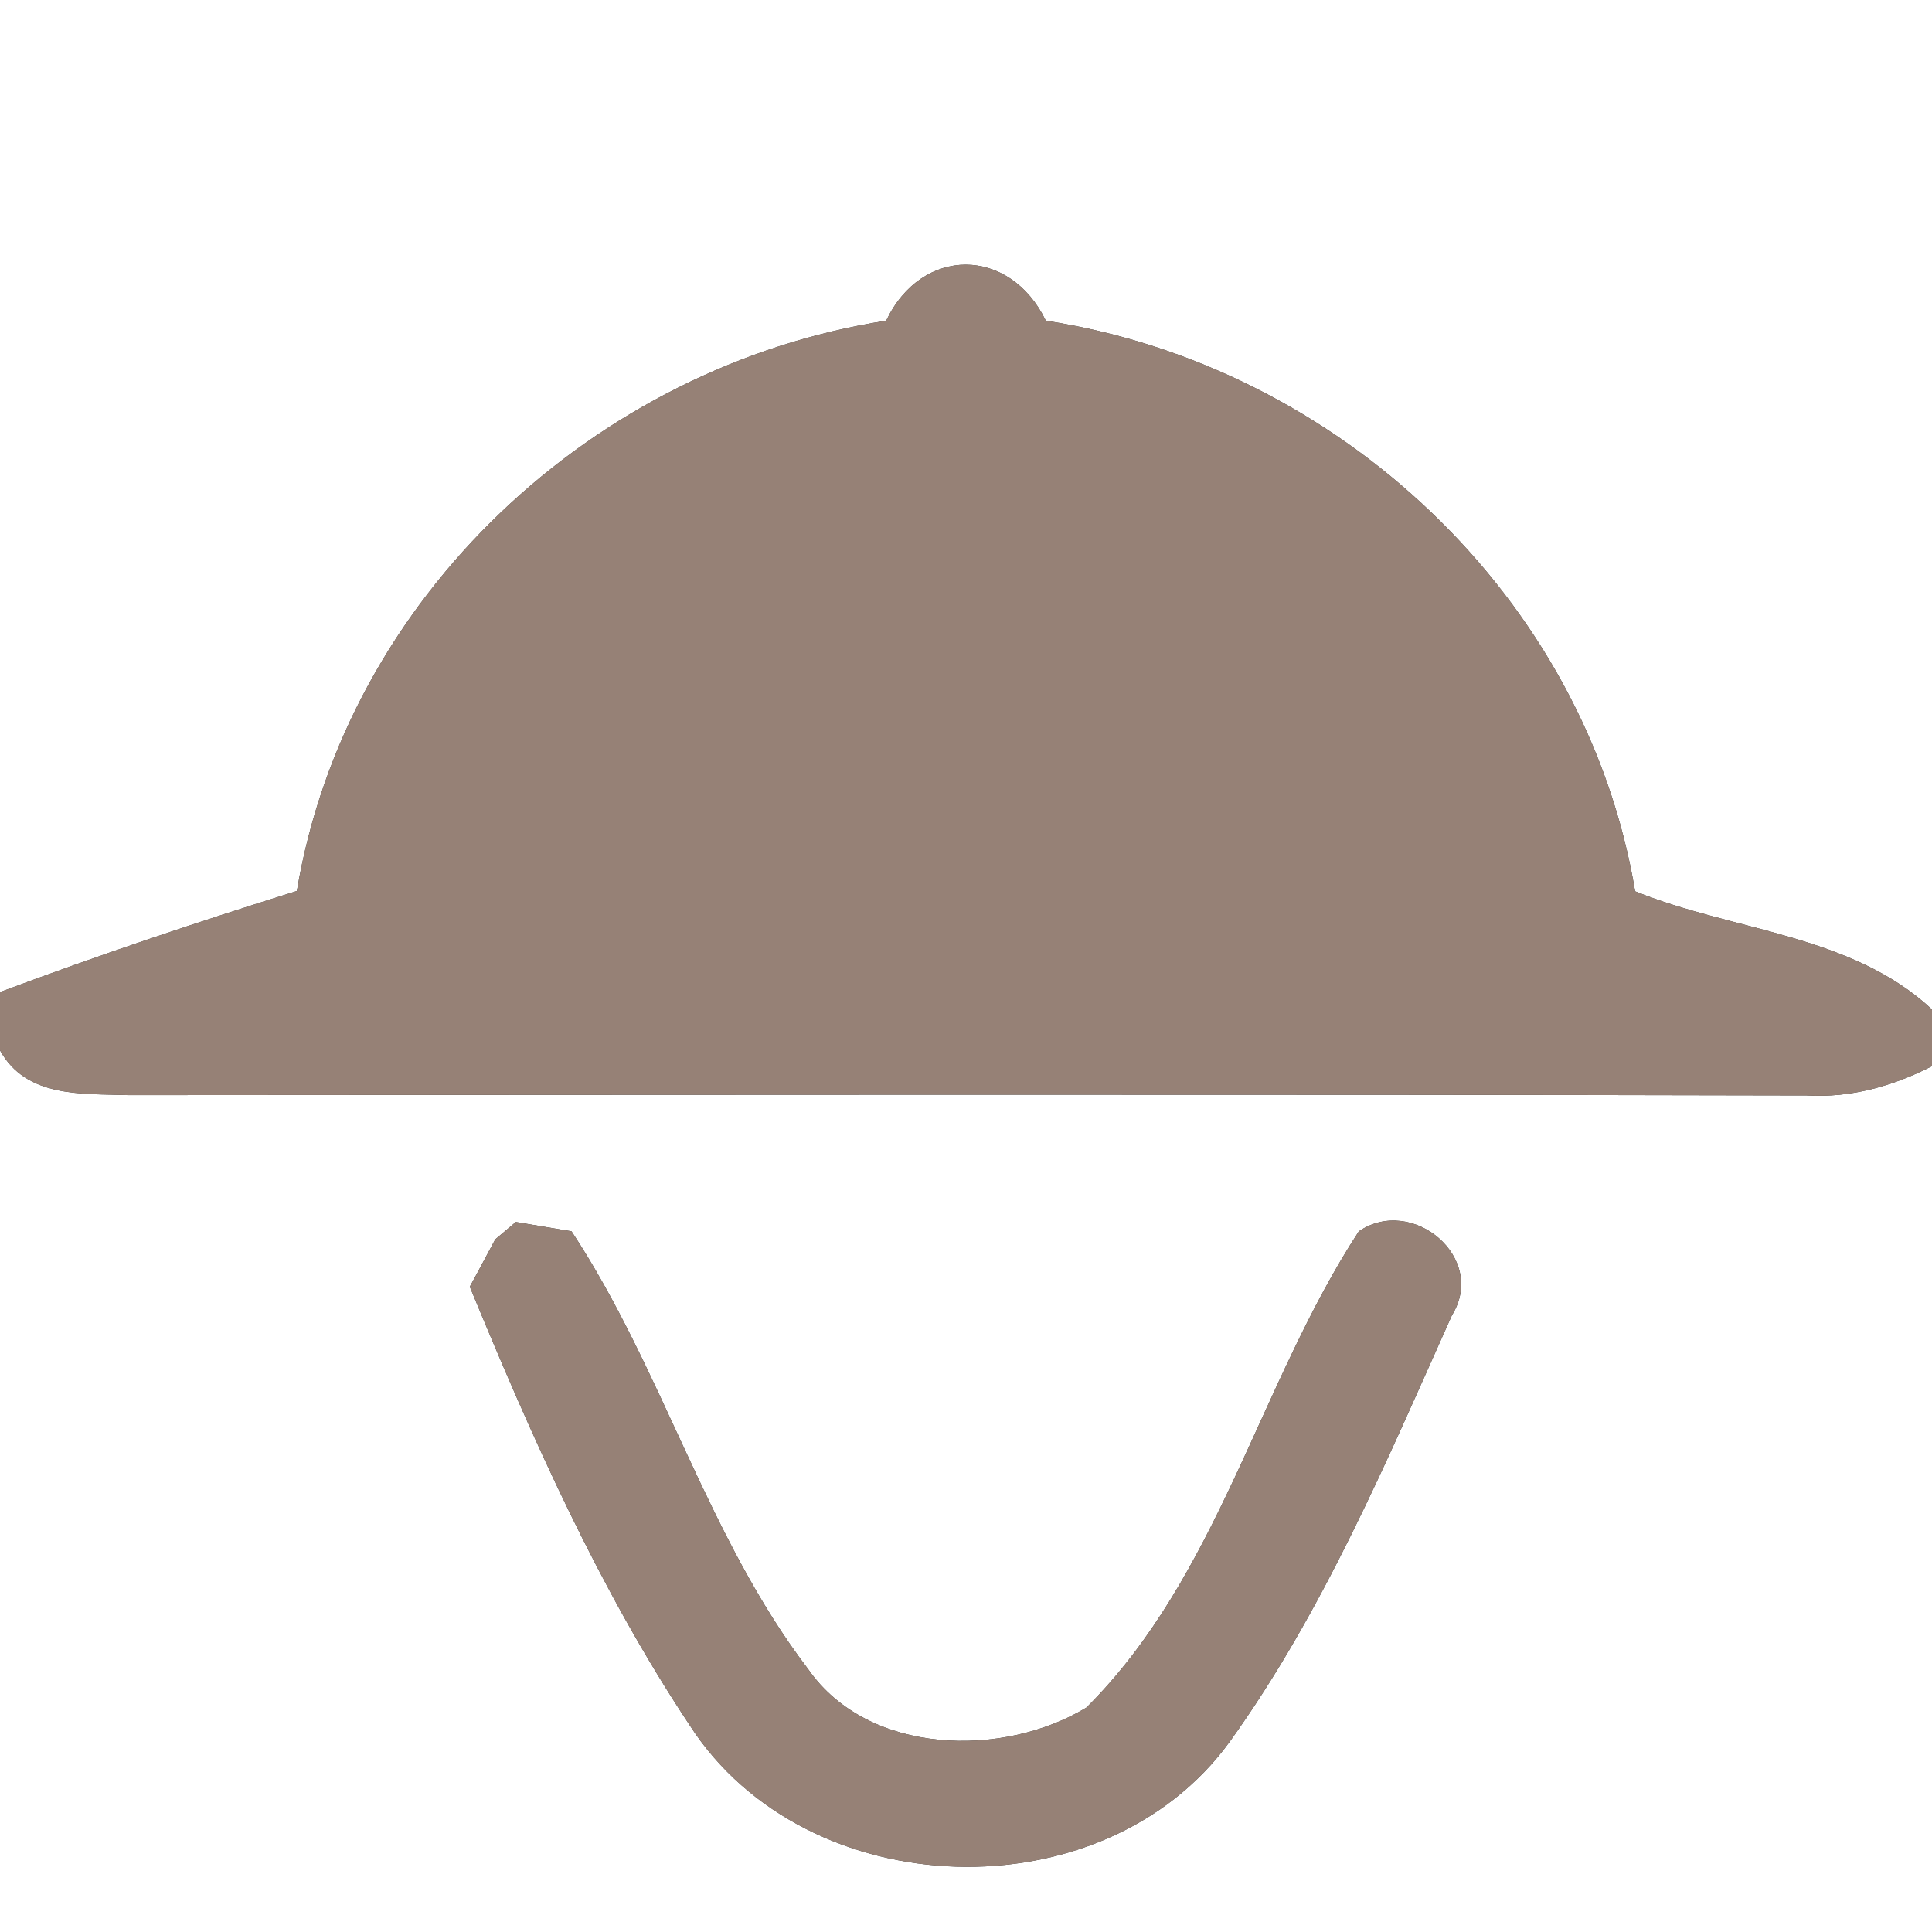 <?xml version="1.0" encoding="UTF-8" ?>
<!DOCTYPE svg PUBLIC "-//W3C//DTD SVG 1.1//EN" "http://www.w3.org/Graphics/SVG/1.1/DTD/svg11.dtd">
<svg width="60pt" height="60pt" viewBox="0 0 60 60" version="1.1" xmlns="http://www.w3.org/2000/svg">
<rect x="0" y="0" width="60" height="60" fill="#333333" stroke="none"/>
<g id="#ffffffff">
<path fill="#ffffff" opacity="1.00" d=" M 0.00 0.00 L 60.00 0.00 L 60.00 31.35 C 57.51 29.02 53.83 28.92 50.78 27.68 C 49.25 18.55 41.56 11.36 32.48 9.96 C 31.36 7.65 28.63 7.63 27.52 9.96 C 18.46 11.38 10.75 18.53 9.22 27.67 C 6.12 28.64 3.04 29.67 0.00 30.81 L 0.00 0.00 Z" />
<path fill="#ffffff" opacity="1.00" d=" M 0.00 32.62 C 0.82 34.10 2.54 33.96 4.00 34.01 C 21.37 34.00 38.74 33.98 56.11 34.02 C 57.48 34.10 58.79 33.73 60.00 33.11 L 60.00 60.00 L 0.00 60.00 L 0.00 32.62 M 15.38 38.49 C 15.18 38.86 14.79 39.60 14.59 39.96 C 16.52 44.65 18.61 49.35 21.42 53.58 C 25.04 59.20 34.26 59.50 38.19 54.09 C 41.10 50.04 43.06 45.38 45.09 40.85 C 46.20 39.06 43.86 37.11 42.20 38.24 C 39.10 42.99 37.84 48.95 33.74 53.03 C 31.15 54.60 26.97 54.52 25.10 51.84 C 21.95 47.71 20.59 42.55 17.75 38.24 C 17.32 38.17 16.45 38.02 16.02 37.95 L 15.38 38.49 Z" />
</g>
<g id="#000000ff">
<path fill="#968176" opacity="1.00" d=" M 27.52 9.96 C 28.63 7.63 31.36 7.65 32.48 9.96 C 41.56 11.36 49.25 18.55 50.78 27.68 C 53.83 28.92 57.51 29.02 60.00 31.35 L 60.00 33.11 C 58.79 33.73 57.48 34.10 56.11 34.02 C 38.74 33.98 21.37 34.00 4.00 34.01 C 2.54 33.96 0.82 34.10 0.00 32.62 L 0.00 30.81 C 3.04 29.67 6.12 28.64 9.22 27.67 C 10.75 18.53 18.46 11.38 27.52 9.96 Z" />
<path fill="#968176" opacity="1.00" d=" M 15.38 38.49 L 16.02 37.95 C 16.45 38.02 17.32 38.17 17.75 38.24 C 20.59 42.55 21.95 47.71 25.10 51.84 C 26.97 54.52 31.15 54.60 33.74 53.03 C 37.84 48.95 39.10 42.99 42.20 38.24 C 43.86 37.11 46.20 39.06 45.09 40.85 C 43.06 45.38 41.10 50.04 38.19 54.09 C 34.26 59.50 25.04 59.20 21.42 53.58 C 18.61 49.35 16.52 44.65 14.59 39.96 C 14.79 39.60 15.18 38.86 15.38 38.49 Z" />
</g>
</svg>
